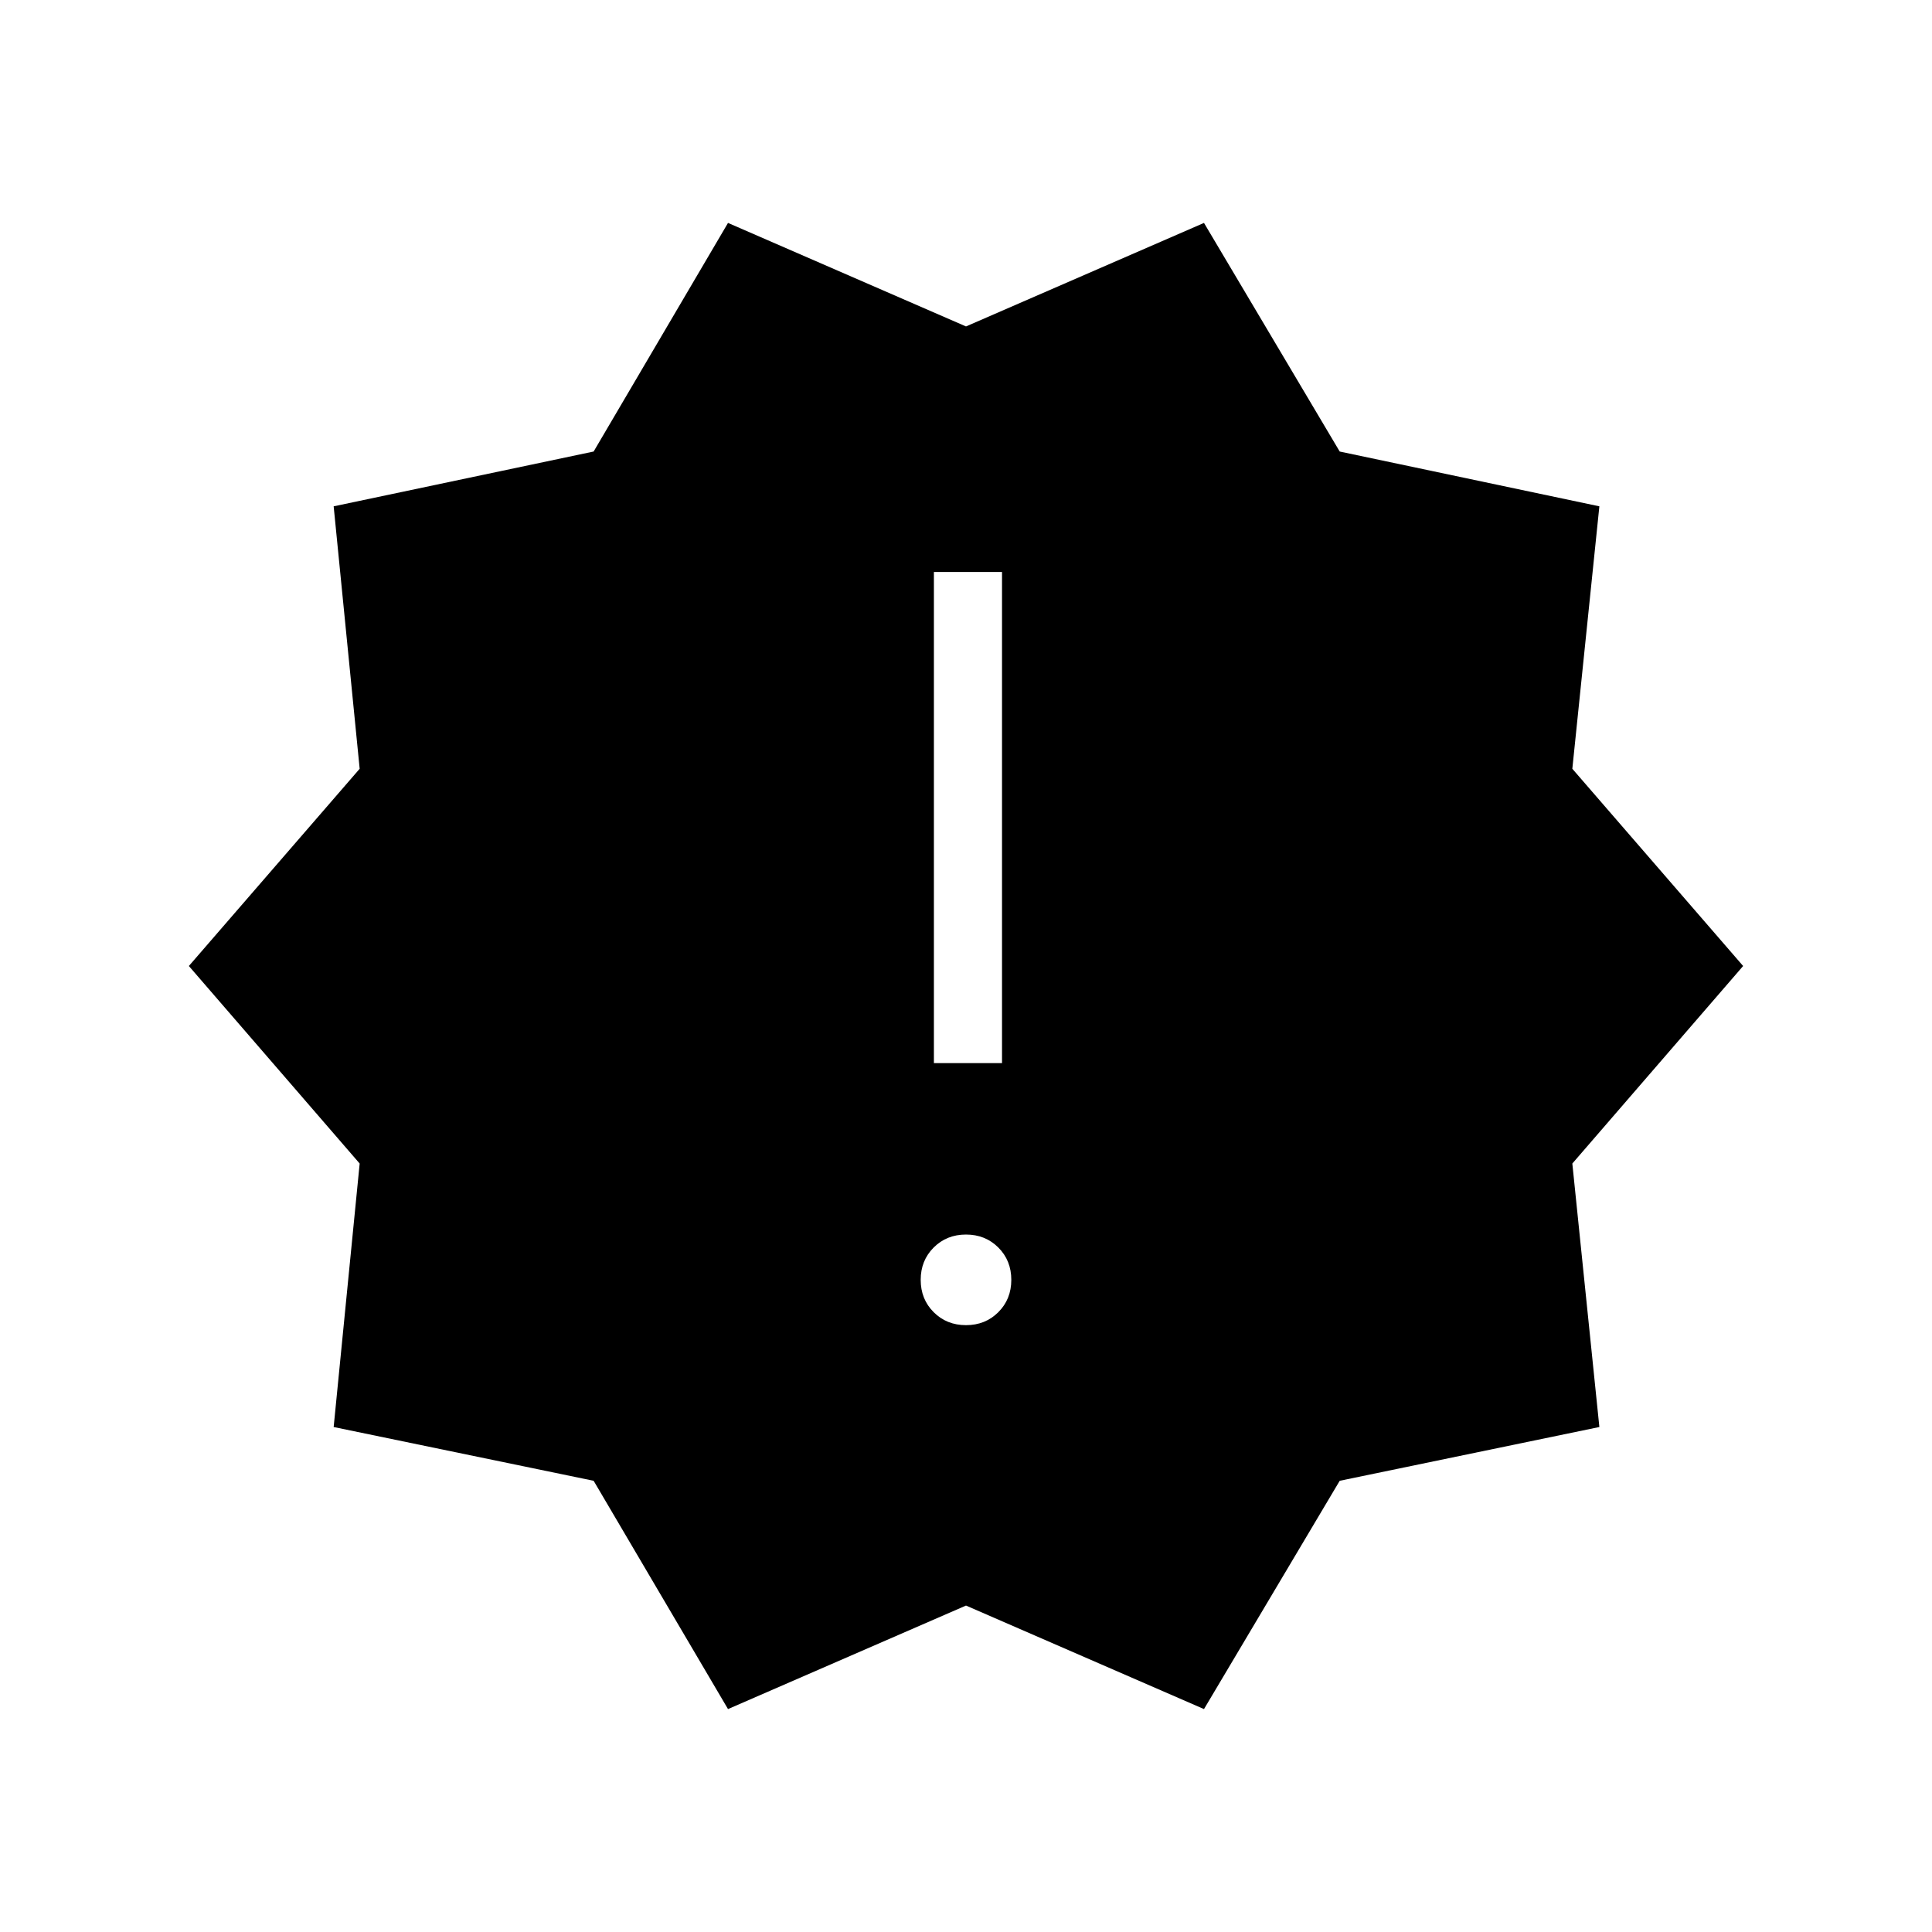 <svg xmlns="http://www.w3.org/2000/svg" height="40" viewBox="0 -960 960 960" width="40"><path d="m361.743-110.769-66.769-113.436-129.179-26.718 12.923-130.923L93.846-480l84.872-98-12.923-130.41 129.179-27.231 66.769-113.59L480-797.795l118.256-51.436 67.436 113.59 129.026 27.231L781.282-578l84.872 98-84.872 98.154 13.436 130.923-129.026 26.718-67.436 113.436L480-162.205l-118.257 51.436ZM480-301.538q9.615 0 16.064-6.449t6.449-16.064q0-9.616-6.449-16.064-6.449-6.449-16.064-6.449t-16.064 6.449q-6.449 6.448-6.449 16.064 0 9.615 6.449 16.064T480-301.538Zm-15.949-130.206h33.846v-244.051h-33.846v244.051Z"/></svg>